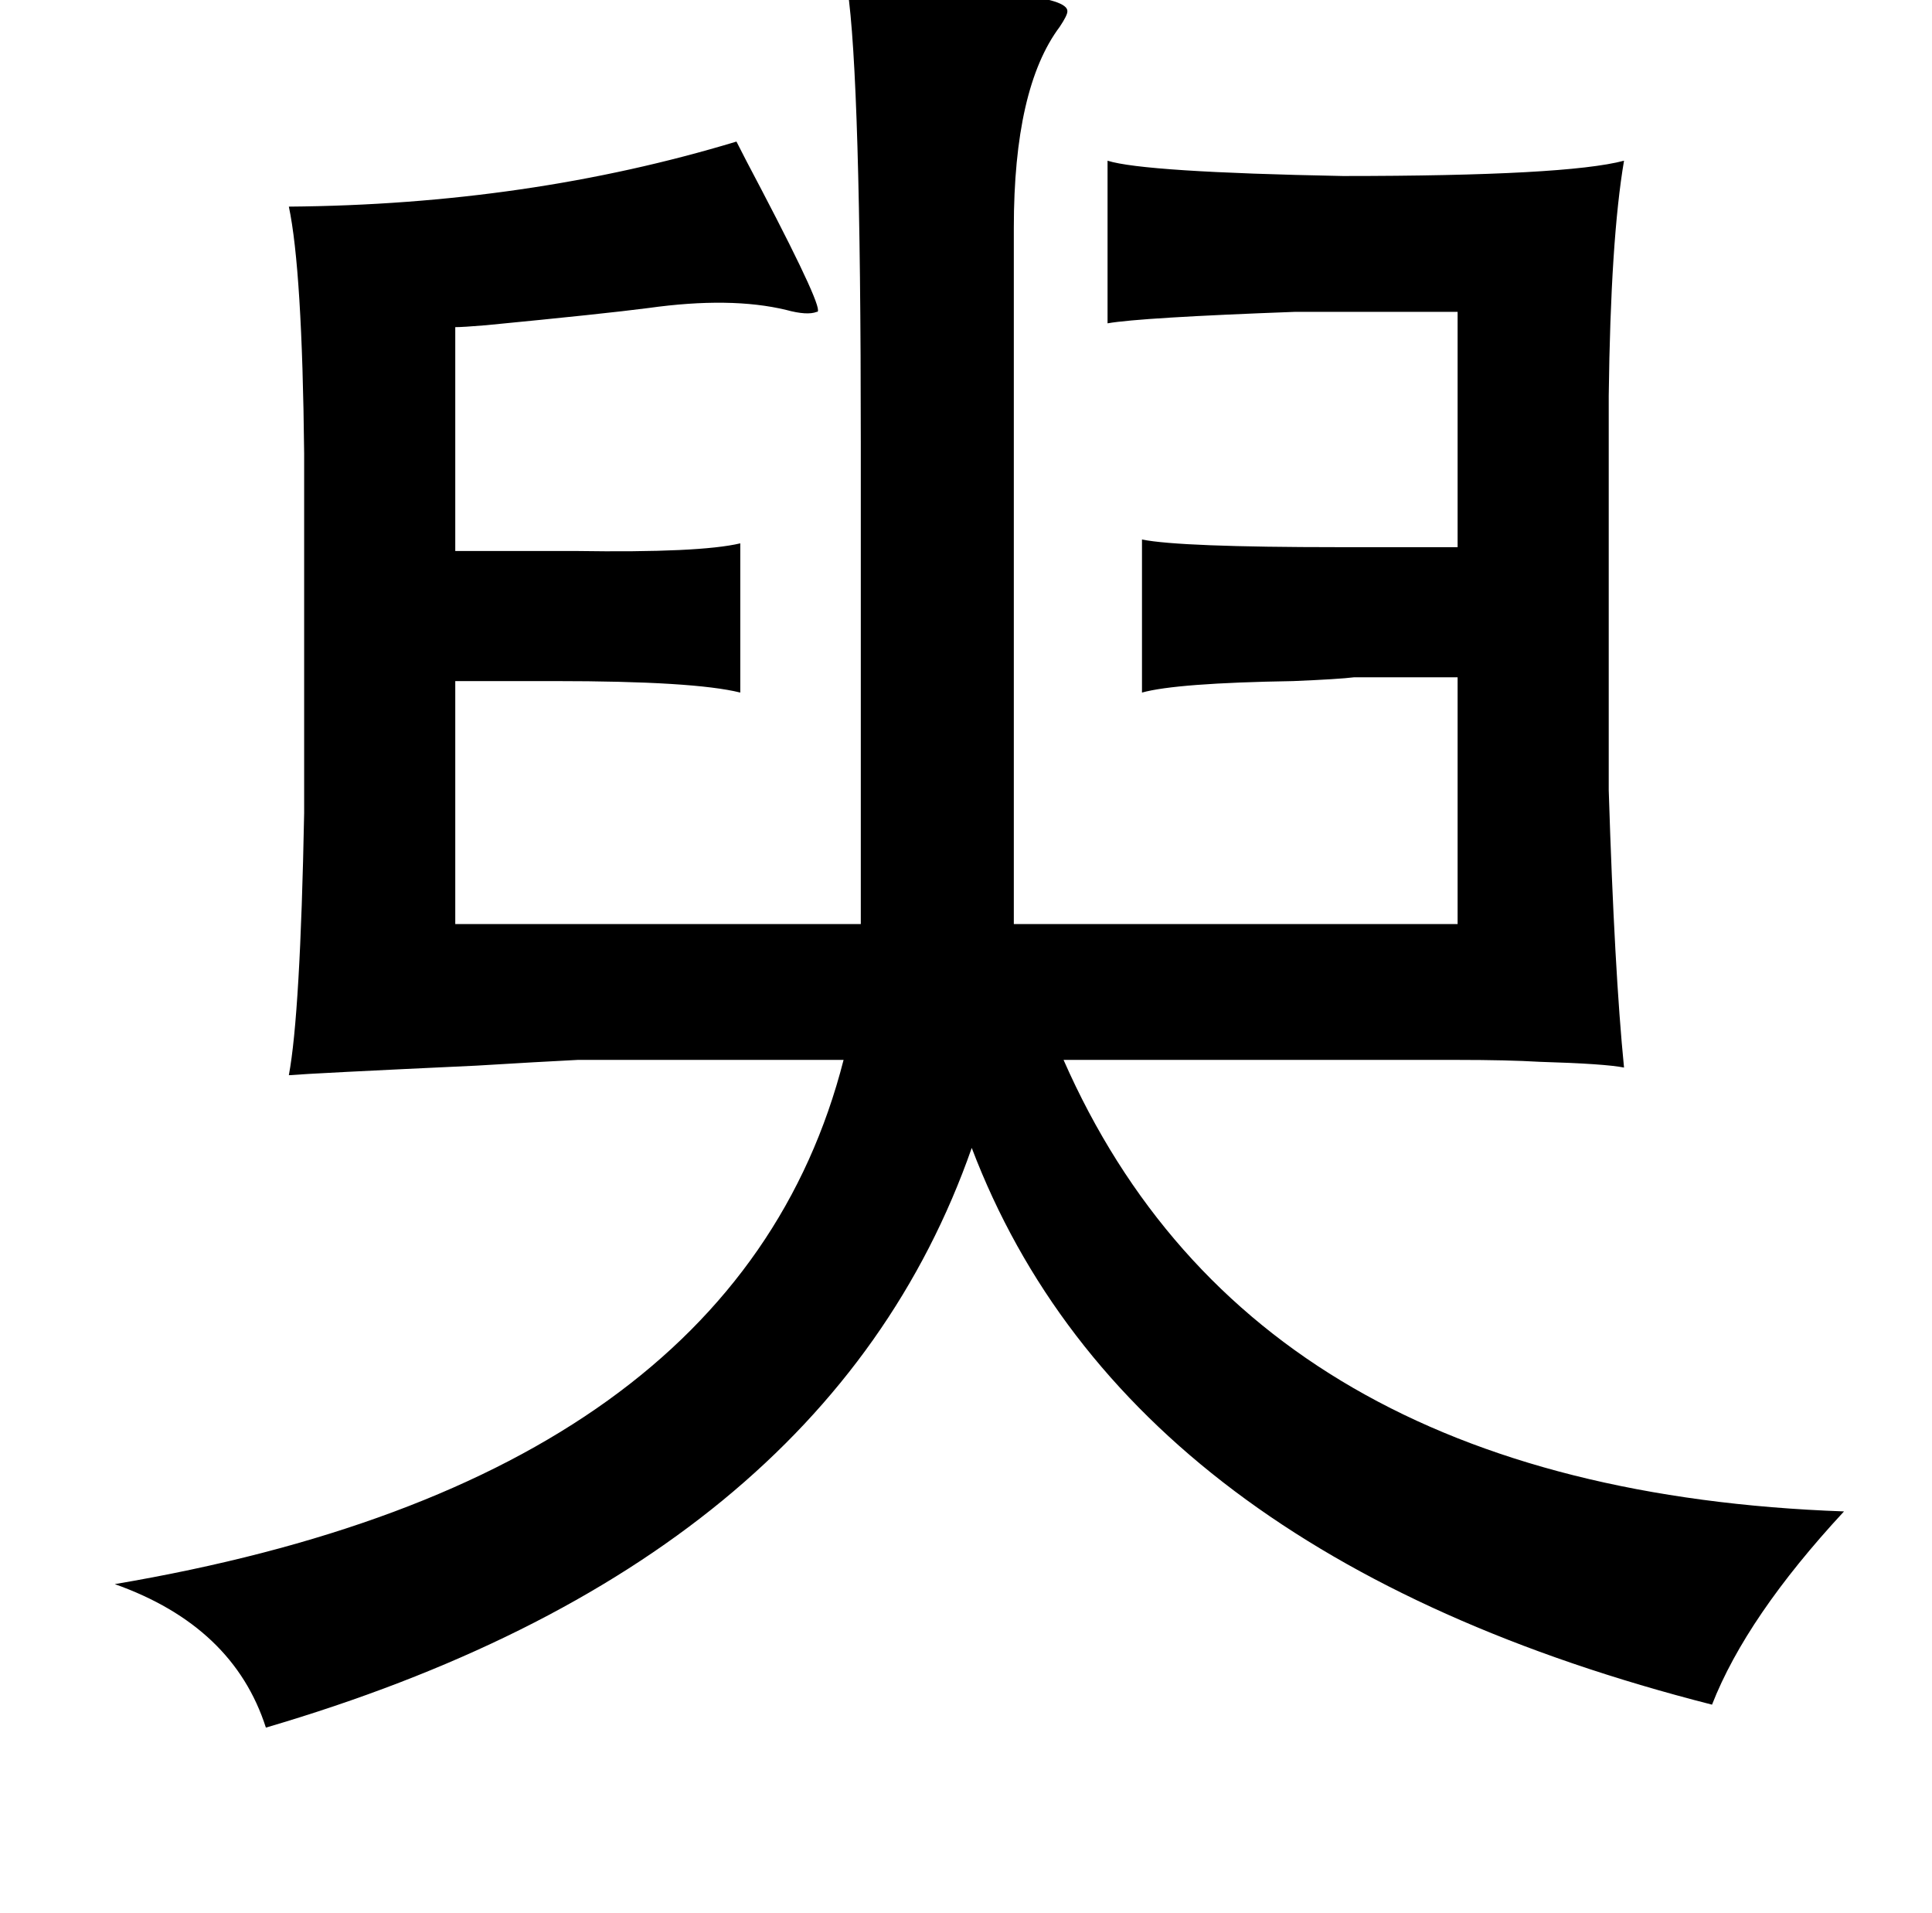 <?xml version="1.0" standalone="no"?>
<!DOCTYPE svg PUBLIC "-//W3C//DTD SVG 1.1//EN" "http://www.w3.org/Graphics/SVG/1.1/DTD/svg11.dtd" >
<svg xmlns="http://www.w3.org/2000/svg" xmlns:xlink="http://www.w3.org/1999/xlink" version="1.1" viewBox="-10 0 1010 1000">
   <path fill="currentColor"
d="M433 -6q116 0 115 12q0 2 -4 8q-24 32 -24 105v364h232v-129h-54q-8 1 -32 2q-61 1 -79 6v-80q20 4 103 4h62v-123h-85q-81 3 -98 6v-85q19 6 123 8q117 0 147 -8q-7 41 -8 123v206q3 95 8 145q-10 -2 -44 -3q-17 -1 -43 -1h-75h-131q99 225 408 236q-51 55 -69 101
q-306 -78 -387 -291q-76 217 -369 303q-17 -53 -79 -75q325 -55 381 -274h-139q-20 1 -53 3q-86 4 -98 5q6 -32 8 -137v-188q-1 -96 -8 -129q125 -1 234 -34q4 8 13 25q34 65 29 64q-5 2 -16 -1q-29 -7 -72 -1q-23 3 -85 9q-12 1 -16 1v117h56h7q65 1 86 -4v78
q-24 -6 -97 -6h-52v127h212v-252q0 -190 -7 -237z" />
</svg>
